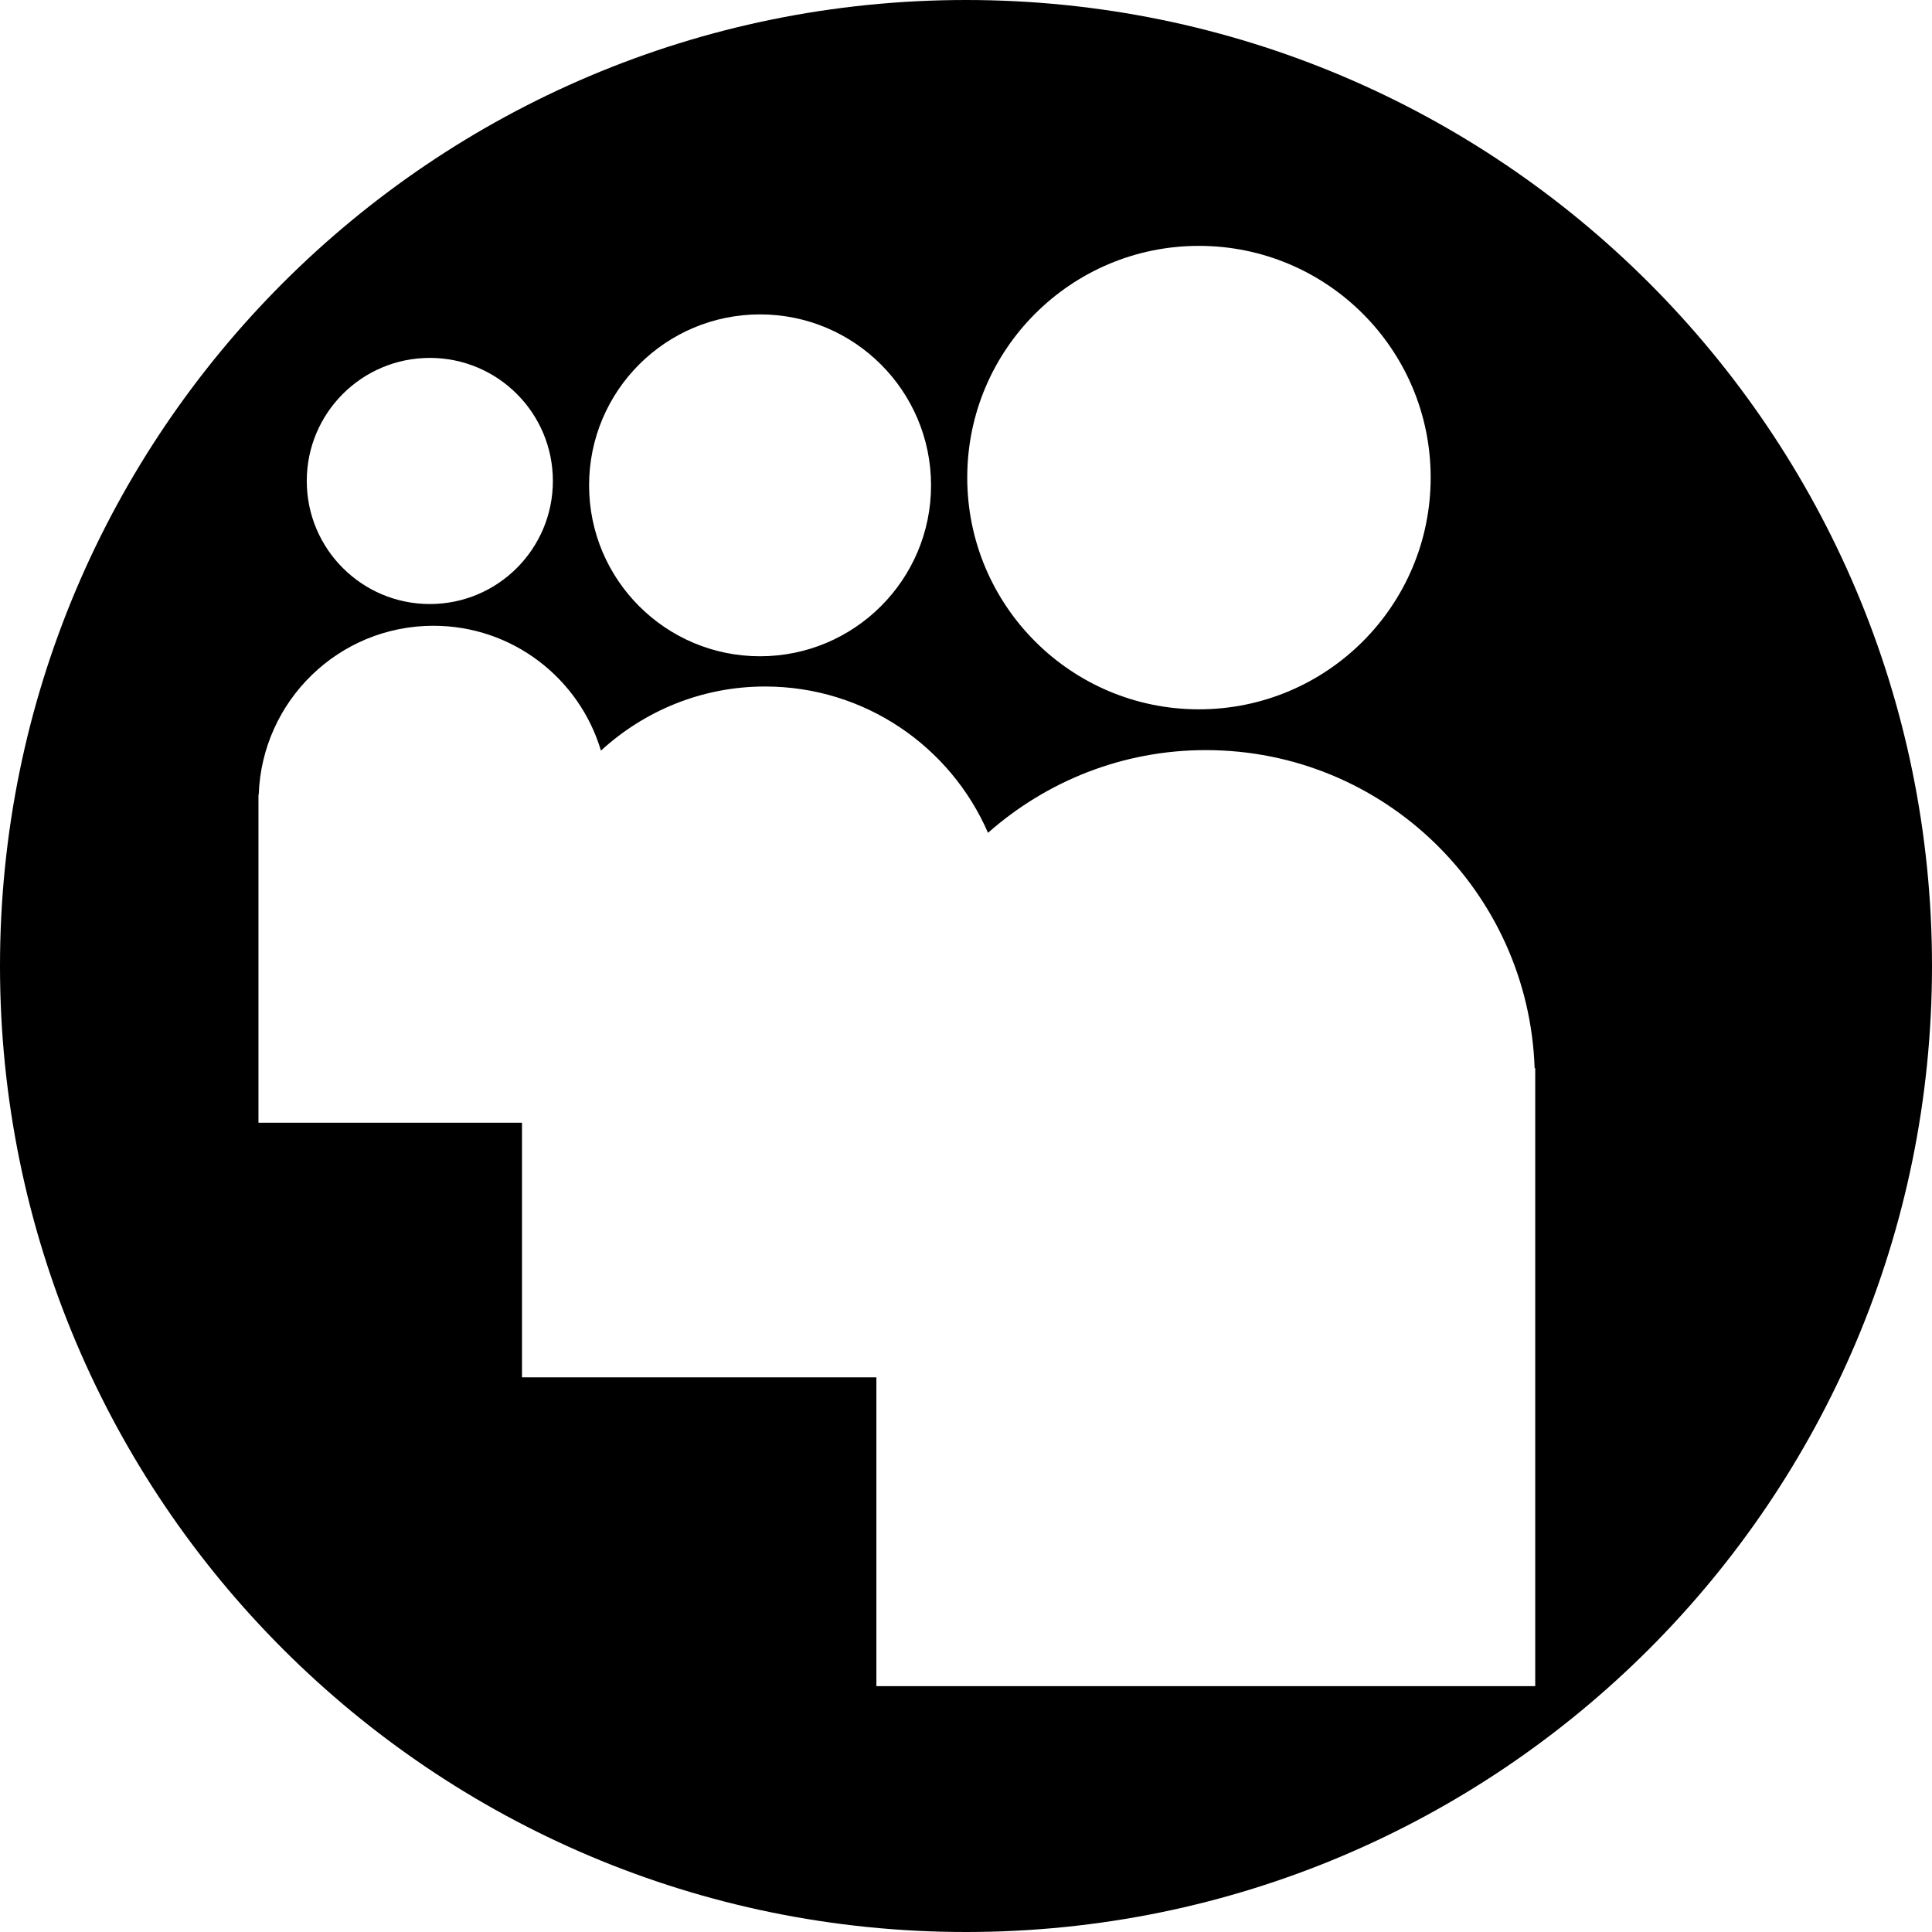 <?xml version="1.0" encoding="iso-8859-1"?>
<!-- Generator: Adobe Illustrator 16.0.0, SVG Export Plug-In . SVG Version: 6.00 Build 0)  -->
<!DOCTYPE svg PUBLIC "-//W3C//DTD SVG 1.1//EN" "http://www.w3.org/Graphics/SVG/1.1/DTD/svg11.dtd">
<svg version="1.1" id="Capa_1" xmlns="http://www.w3.org/2000/svg" xmlns:xlink="http://www.w3.org/1999/xlink" x="0px" y="0px"
	 width="97.75px" height="97.75px" viewBox="0 0 97.75 97.75" style="enable-background:new 0 0 97.75 97.75;" xml:space="preserve"
	>
<g>
	<path d="M48.875,0C21.882,0,0,21.882,0,48.875S21.882,97.75,48.875,97.75S97.75,75.868,97.75,48.875S75.868,0,48.875,0z
		 M60.658,12.44c6.479,0,11.727,5.246,11.727,11.72c0,6.479-5.248,11.728-11.727,11.728c-6.469,0-11.721-5.249-11.72-11.728
		C48.938,17.688,54.189,12.44,60.658,12.44z M38.453,15.907c4.777,0,8.654,3.872,8.654,8.65c0,4.775-3.877,8.647-8.654,8.647
		c-4.775,0-8.648-3.872-8.648-8.647C29.804,19.779,33.677,15.907,38.453,15.907z M21.748,18.108c3.438,0,6.225,2.787,6.225,6.227
		c0,3.438-2.786,6.226-6.225,6.226s-6.227-2.787-6.227-6.226S18.309,18.108,21.748,18.108z M77.673,85.311H44.341V69.686H26.41
		V56.805H13.077V40.206h0.013c0.164-4.748,4.053-8.545,8.838-8.545c4.008,0,7.387,2.664,8.477,6.317
		c2.191-2.008,5.1-3.244,8.303-3.244c5.055,0,9.391,3.047,11.28,7.403c2.939-2.596,6.789-4.185,11.018-4.185
		c9.014,0,16.333,7.159,16.639,16.093h0.03v31.266H77.673z"/>
</g>
<g>
</g>
<g>
</g>
<g>
</g>
<g>
</g>
<g>
</g>
<g>
</g>
<g>
</g>
<g>
</g>
<g>
</g>
<g>
</g>
<g>
</g>
<g>
</g>
<g>
</g>
<g>
</g>
<g>
</g>
</svg>

